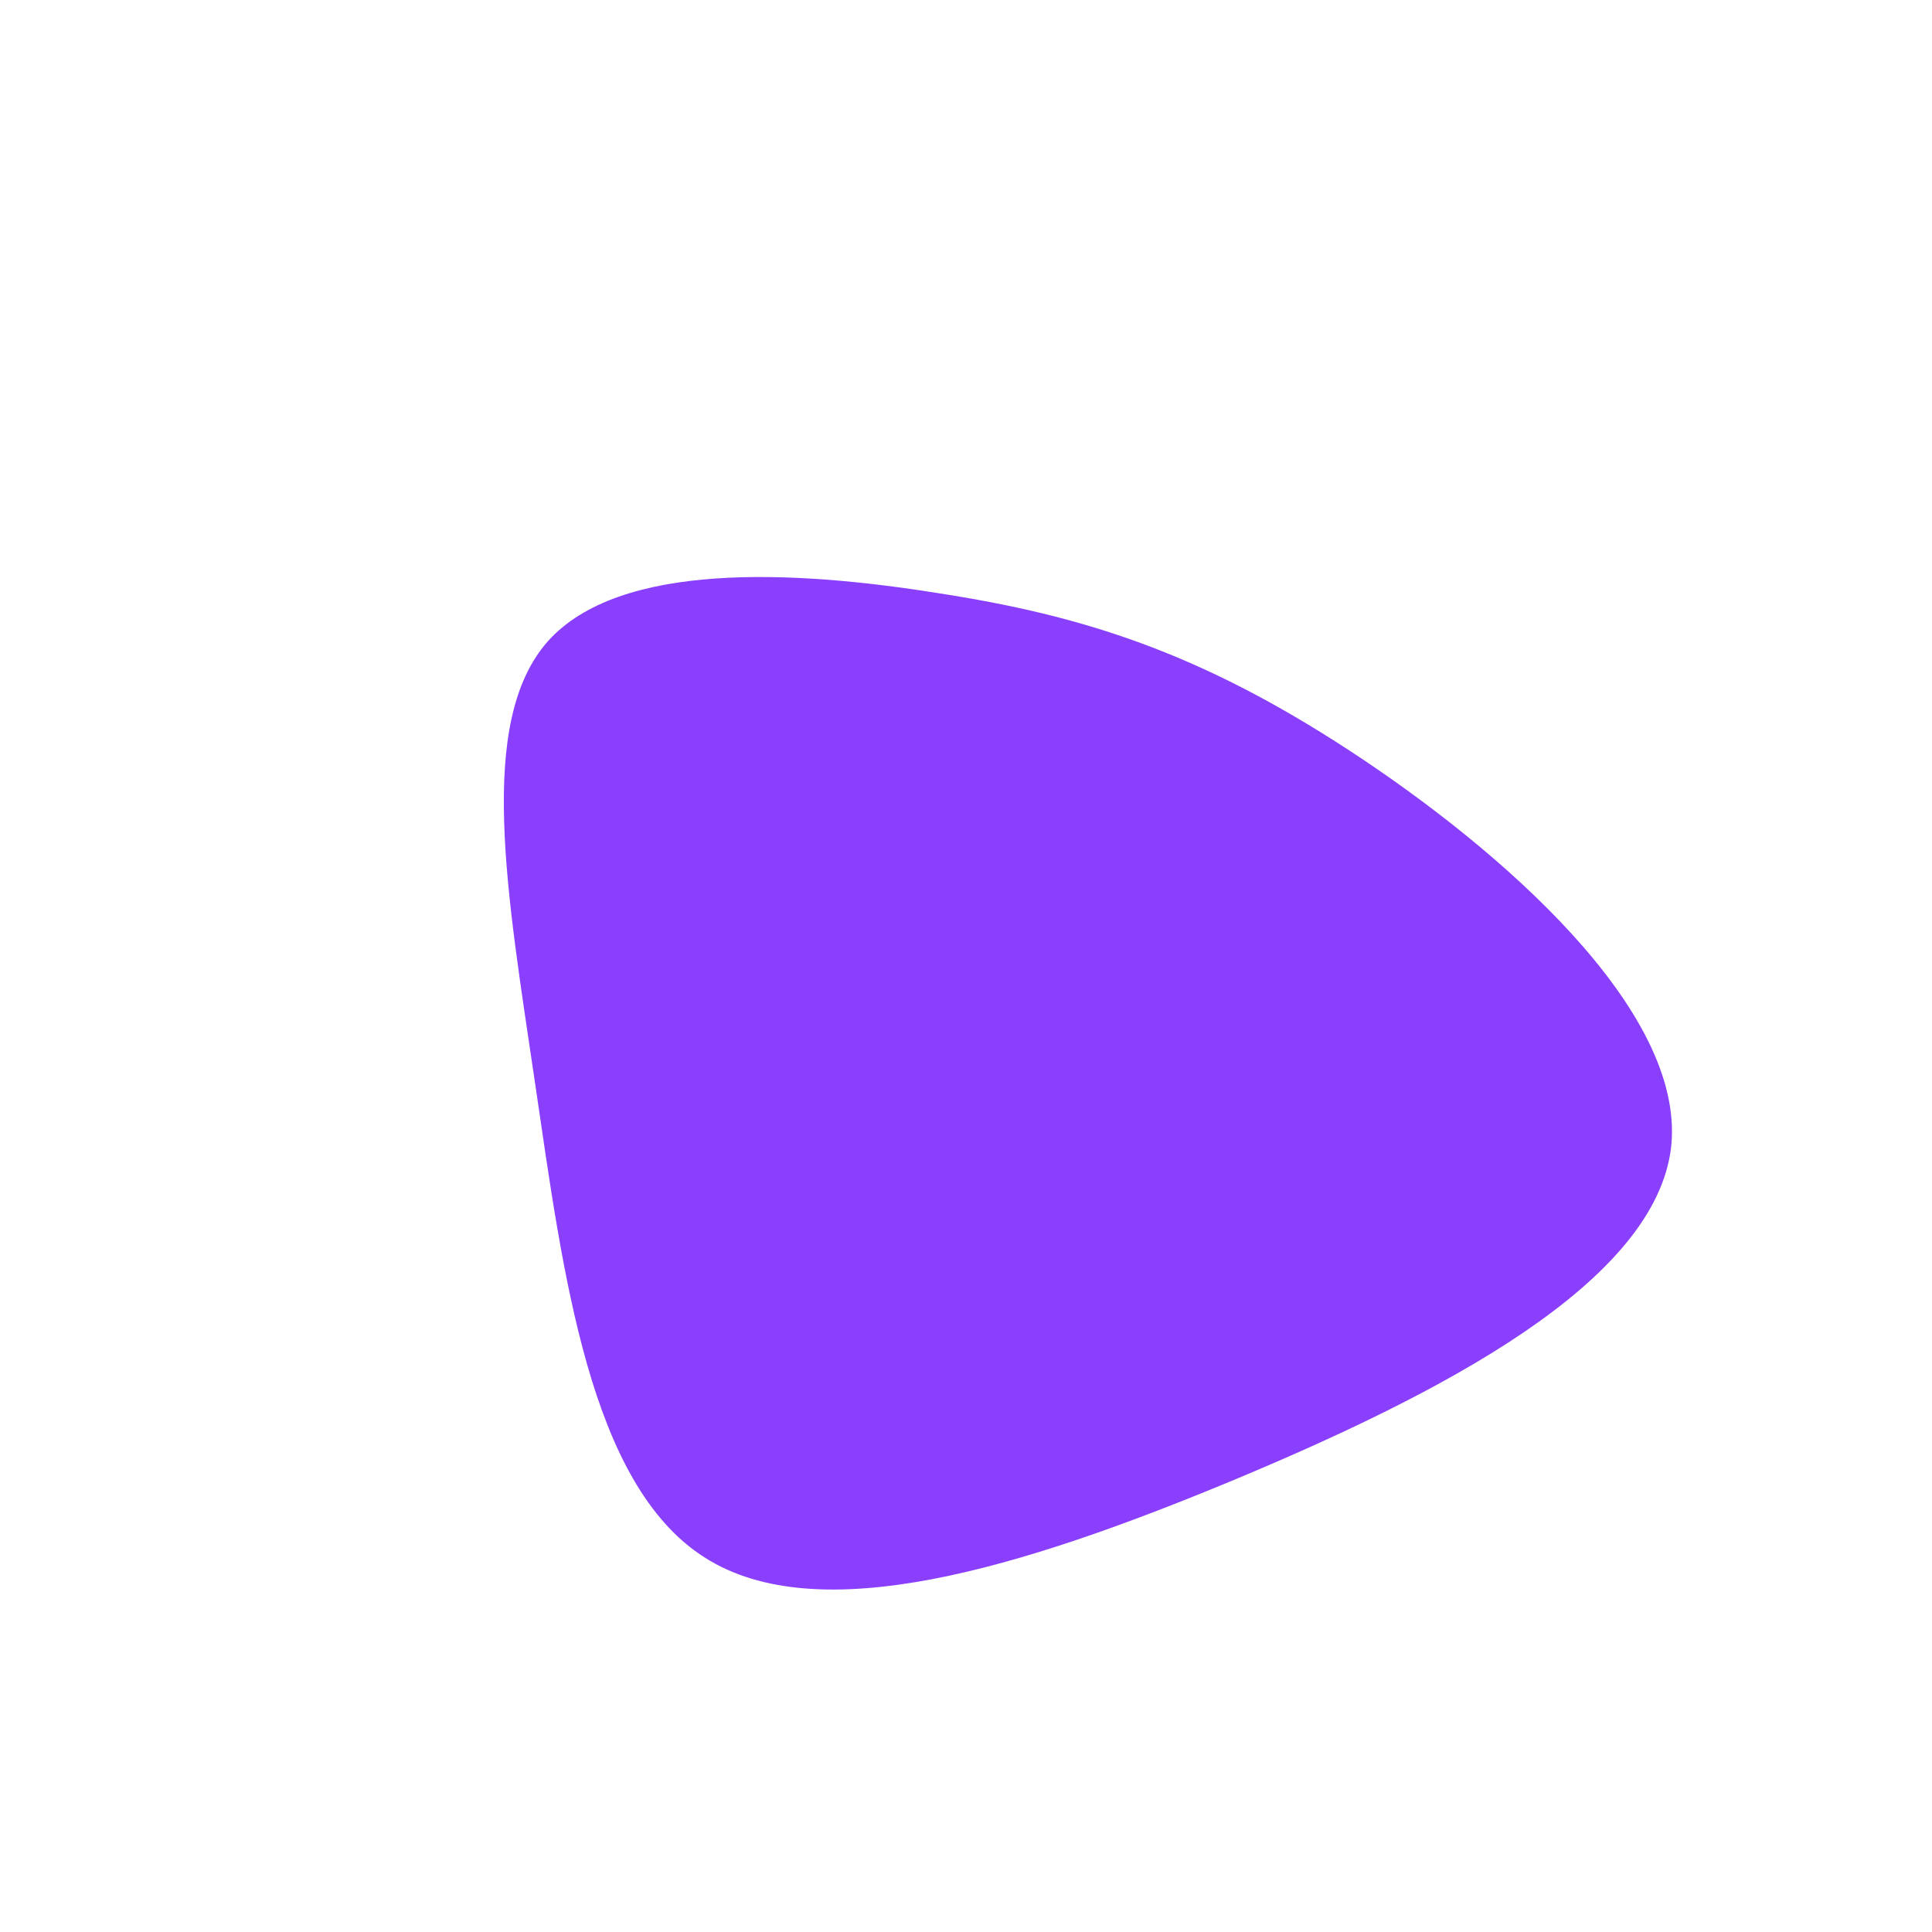 <svg viewBox="0 0 200 200" xmlns="http://www.w3.org/2000/svg">
  <path fill="#8A3FFC" d="M39.7,-22.3C55.3,-12.1,74.5,4.6,73,18.7C71.4,32.8,49.1,44.3,27.5,53.3C5.8,62.3,-15.3,68.8,-27.1,61.2C-39,53.6,-41.7,31.9,-44.6,12.2C-47.5,-7.5,-50.7,-25.2,-43.3,-33.6C-35.9,-41.9,-17.9,-41,-2.9,-38.6C12,-36.3,24.1,-32.5,39.7,-22.3Z" transform="translate(100 100)" />
</svg>
